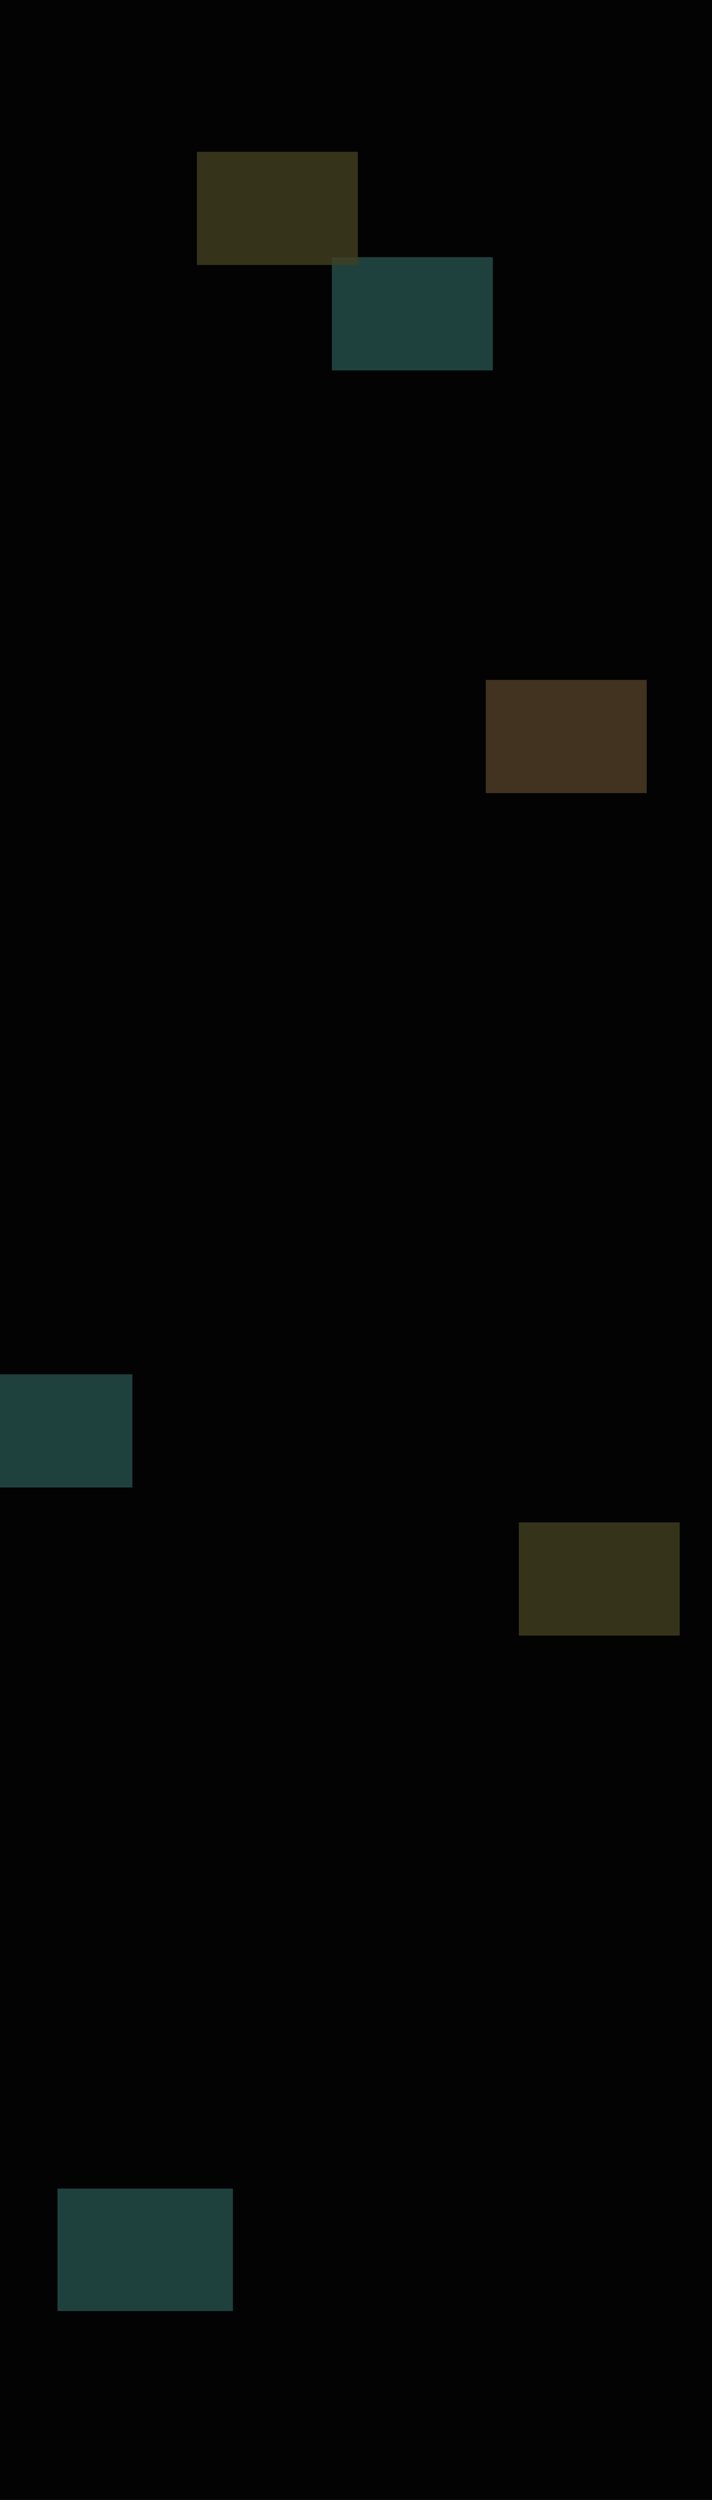 <svg width="1920" height="6736" viewBox="0 0 1920 6736" fill="none" xmlns="http://www.w3.org/2000/svg">
<g clip-path="url(#clip0_39_916)">
<rect width="1920" height="6736" fill="#030303"/>
<g filter="url(#filter0_f_39_916)">
<rect x="1310" y="1832" width="434" height="305" fill="#41331F"/>
</g>
<g filter="url(#filter1_f_39_916)">
<rect x="-77" y="3703" width="434" height="305" fill="#1F413D"/>
</g>
<g filter="url(#filter2_f_39_916)">
<rect x="895" y="693" width="434" height="305" fill="#1F413D"/>
</g>
<g opacity="0.8" filter="url(#filter3_f_39_916)">
<rect x="531" y="409" width="434" height="305" fill="#413E1F"/>
</g>
<g opacity="0.8" filter="url(#filter4_f_39_916)">
<rect x="1399" y="4102" width="434" height="305" fill="#413E1F"/>
</g>
<g filter="url(#filter5_f_39_916)">
<rect x="155" y="5897" width="473" height="330" fill="#1F413D"/>
</g>
</g>
<defs>
<filter id="filter0_f_39_916" x="960" y="1482" width="1134" height="1005" filterUnits="userSpaceOnUse" color-interpolation-filters="sRGB">
<feFlood flood-opacity="0" result="BackgroundImageFix"/>
<feBlend mode="normal" in="SourceGraphic" in2="BackgroundImageFix" result="shape"/>
<feGaussianBlur stdDeviation="175" result="effect1_foregroundBlur_39_916"/>
</filter>
<filter id="filter1_f_39_916" x="-427" y="3353" width="1134" height="1005" filterUnits="userSpaceOnUse" color-interpolation-filters="sRGB">
<feFlood flood-opacity="0" result="BackgroundImageFix"/>
<feBlend mode="normal" in="SourceGraphic" in2="BackgroundImageFix" result="shape"/>
<feGaussianBlur stdDeviation="175" result="effect1_foregroundBlur_39_916"/>
</filter>
<filter id="filter2_f_39_916" x="545" y="343" width="1134" height="1005" filterUnits="userSpaceOnUse" color-interpolation-filters="sRGB">
<feFlood flood-opacity="0" result="BackgroundImageFix"/>
<feBlend mode="normal" in="SourceGraphic" in2="BackgroundImageFix" result="shape"/>
<feGaussianBlur stdDeviation="175" result="effect1_foregroundBlur_39_916"/>
</filter>
<filter id="filter3_f_39_916" x="181" y="59" width="1134" height="1005" filterUnits="userSpaceOnUse" color-interpolation-filters="sRGB">
<feFlood flood-opacity="0" result="BackgroundImageFix"/>
<feBlend mode="normal" in="SourceGraphic" in2="BackgroundImageFix" result="shape"/>
<feGaussianBlur stdDeviation="175" result="effect1_foregroundBlur_39_916"/>
</filter>
<filter id="filter4_f_39_916" x="1049" y="3752" width="1134" height="1005" filterUnits="userSpaceOnUse" color-interpolation-filters="sRGB">
<feFlood flood-opacity="0" result="BackgroundImageFix"/>
<feBlend mode="normal" in="SourceGraphic" in2="BackgroundImageFix" result="shape"/>
<feGaussianBlur stdDeviation="175" result="effect1_foregroundBlur_39_916"/>
</filter>
<filter id="filter5_f_39_916" x="-245" y="5497" width="1273" height="1130" filterUnits="userSpaceOnUse" color-interpolation-filters="sRGB">
<feFlood flood-opacity="0" result="BackgroundImageFix"/>
<feBlend mode="normal" in="SourceGraphic" in2="BackgroundImageFix" result="shape"/>
<feGaussianBlur stdDeviation="200" result="effect1_foregroundBlur_39_916"/>
</filter>
<clipPath id="clip0_39_916">
<rect width="1920" height="6736" fill="white"/>
</clipPath>
</defs>
</svg>
